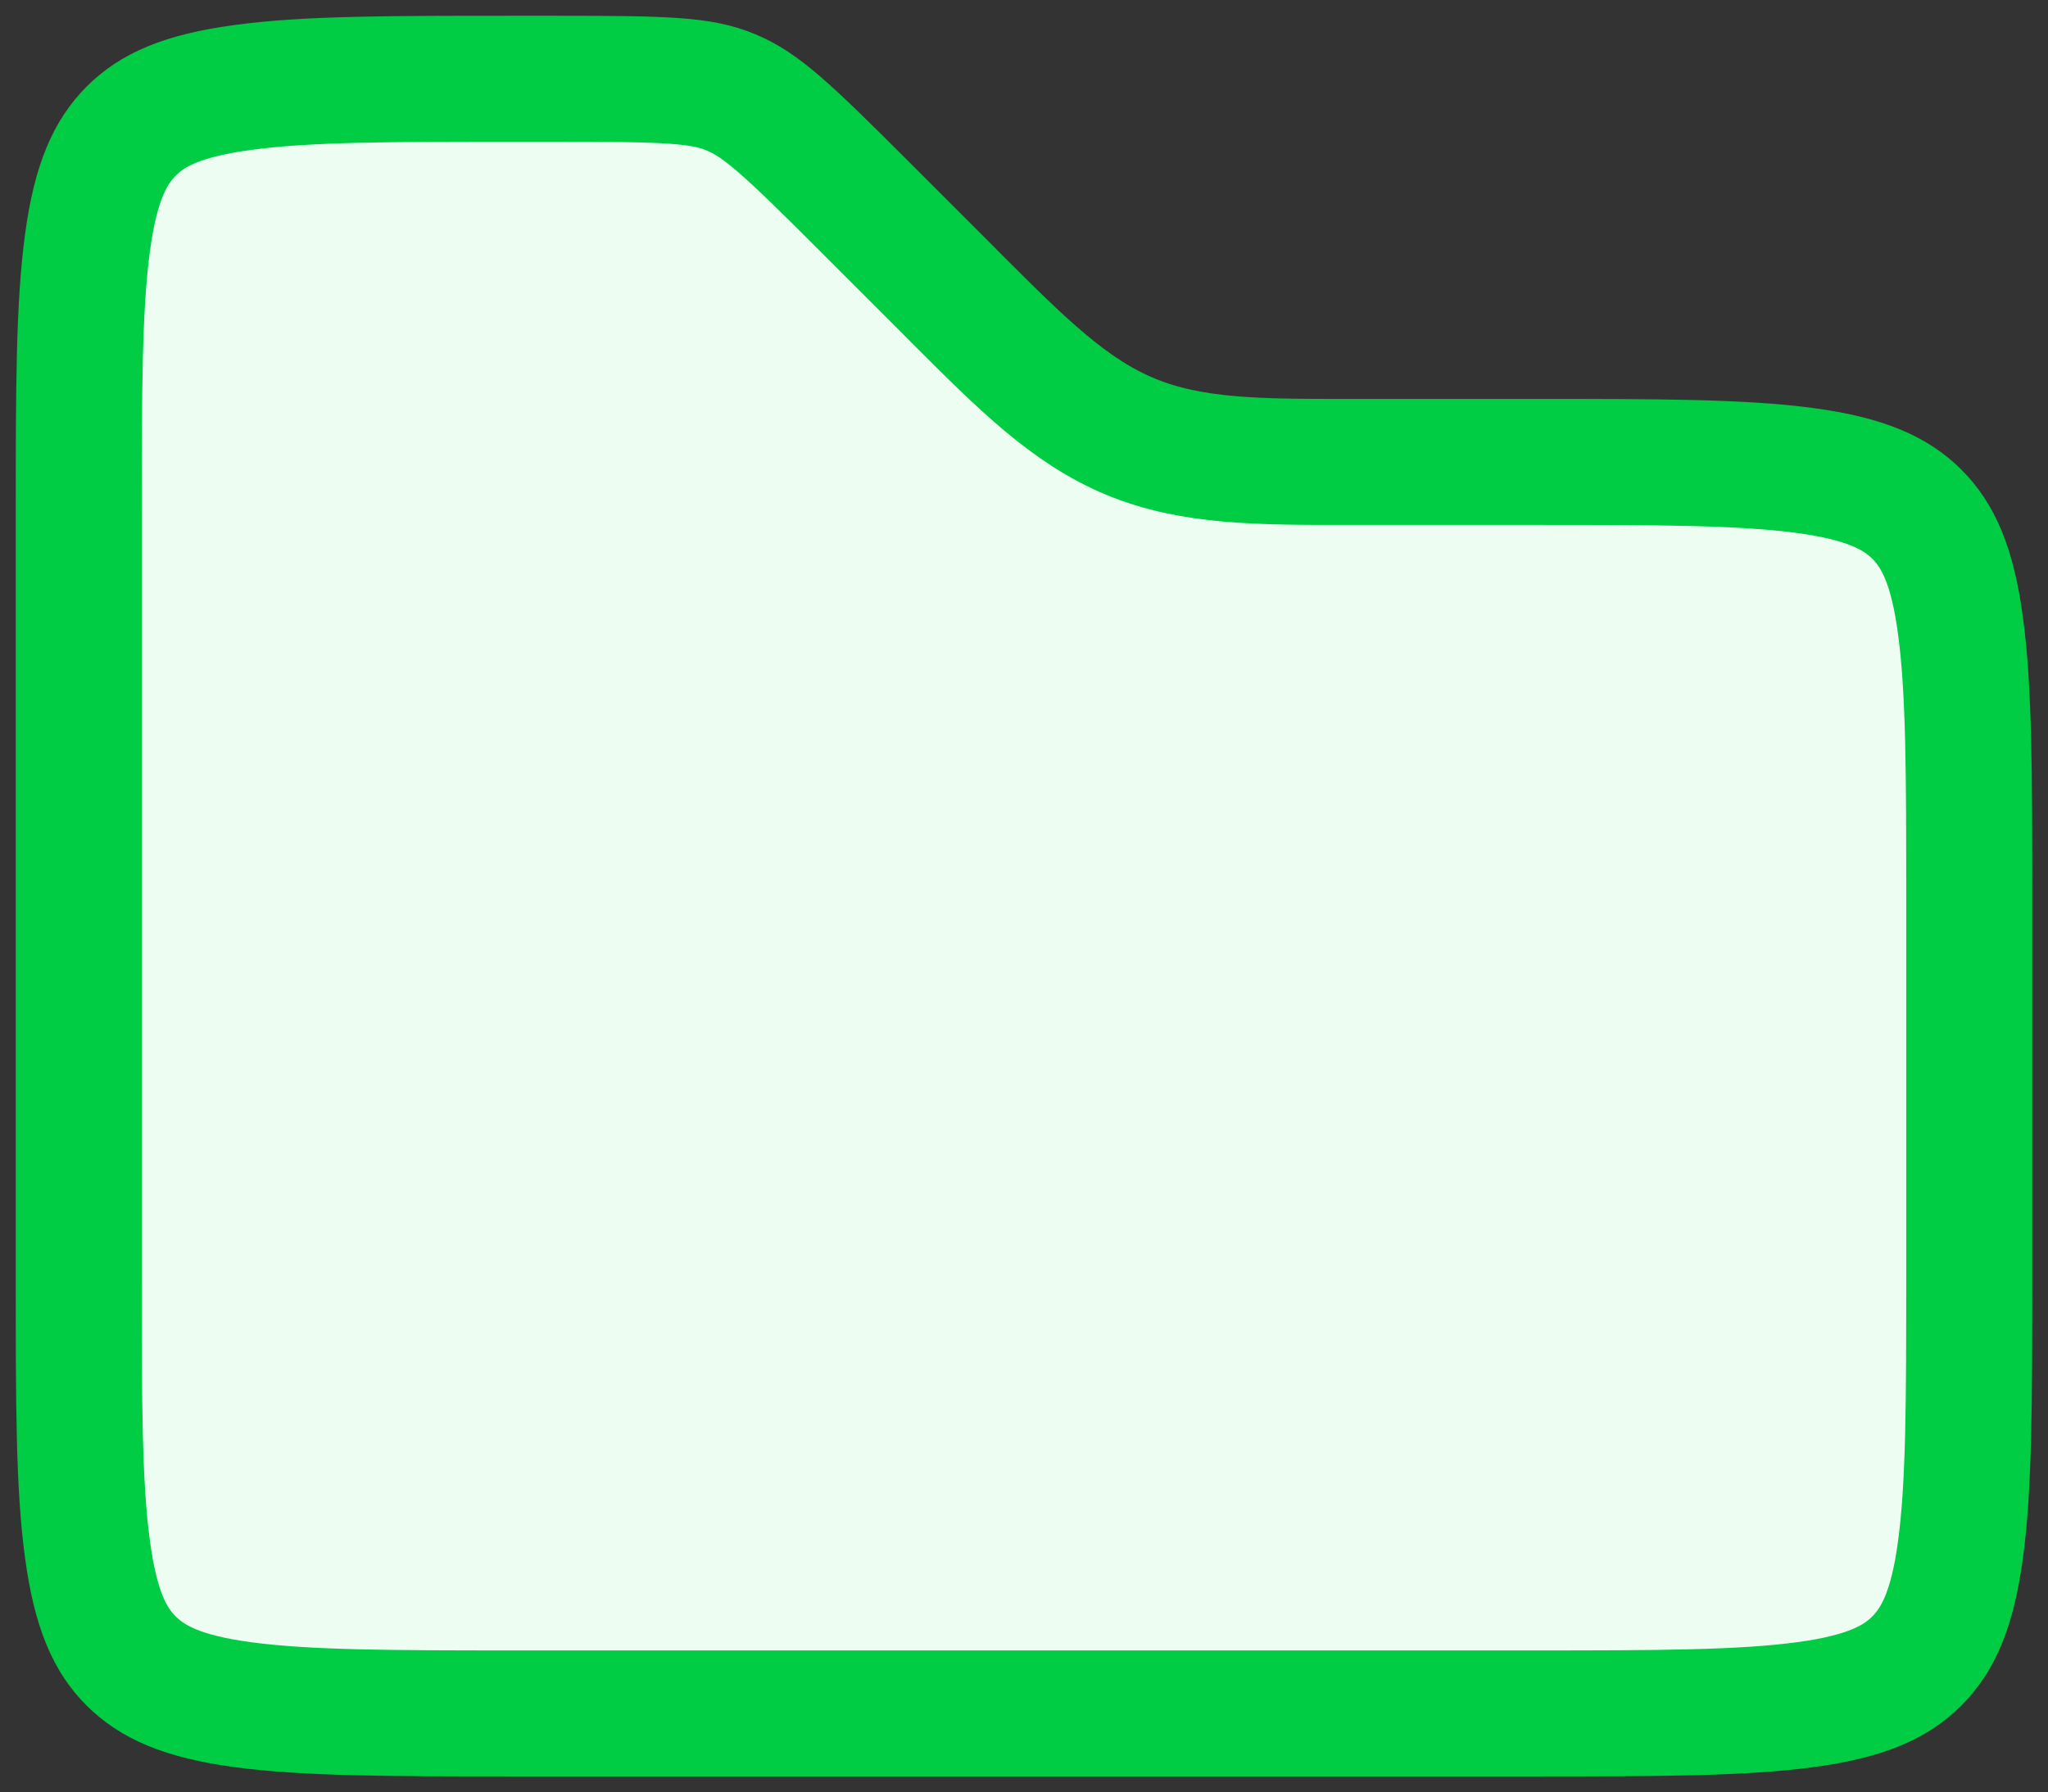 <svg x="0.25pt" y="1.25pt" width="19.5pt" height="17.068pt" viewBox="0.25 1.25 19.5 17.068" xmlns="http://www.w3.org/2000/svg" xmlns:xlink="http://www.w3.org/1999/xlink">
  <rect x="0.25" y="1.25" width="19.5" height="17.068" fill="#333333" stroke="none"/>
  <path stroke="#00cc44" stroke-width="1.2" stroke-linecap="round" stroke-linejoin="round" fill="#edfdf2" d="M1,6.135 C1,4.968,1.001,4.165,1.083,3.563 C1.161,2.981,1.302,2.697,1.499,2.499 C1.697,2.3,1.981,2.161,2.563,2.083 C3.166,2,3.968,2,5.135,2 C5.274,2,5.413,2,5.552,2 C6.607,2,6.93,2.012,7.211,2.13 C7.493,2.247,7.732,2.466,8.476,3.211 C8.742,3.478,9.009,3.744,9.275,4.01 C9.306,4.041,9.336,4.071,9.366,4.102 C9.981,4.716,10.431,5.166,11.013,5.408 C11.597,5.65,12.234,5.65,13.101,5.649 C13.101,5.649,14.865,5.649,14.865,5.649 C16.032,5.649,16.835,5.65,17.437,5.731 C18.018,5.809,18.303,5.95,18.501,6.147 C18.7,6.346,18.84,6.63,18.917,7.211 C18.999,7.815,19,8.616,19,9.784 C19,11,19,12.216,19,13.432 C19,14.6,18.999,15.403,18.917,16.005 C18.84,16.586,18.698,16.871,18.501,17.069 C18.303,17.267,18.018,17.407,17.437,17.485 C16.834,17.566,16.032,17.568,14.865,17.568 C14.865,17.568,5.135,17.568,5.135,17.568 C3.968,17.568,3.165,17.566,2.563,17.485 C1.981,17.407,1.697,17.266,1.499,17.069 C1.3,16.871,1.161,16.586,1.083,16.005 C1,15.402,1,14.6,1,13.432 C1,13.432,1,6.135,1,6.135 z" />
</svg>
